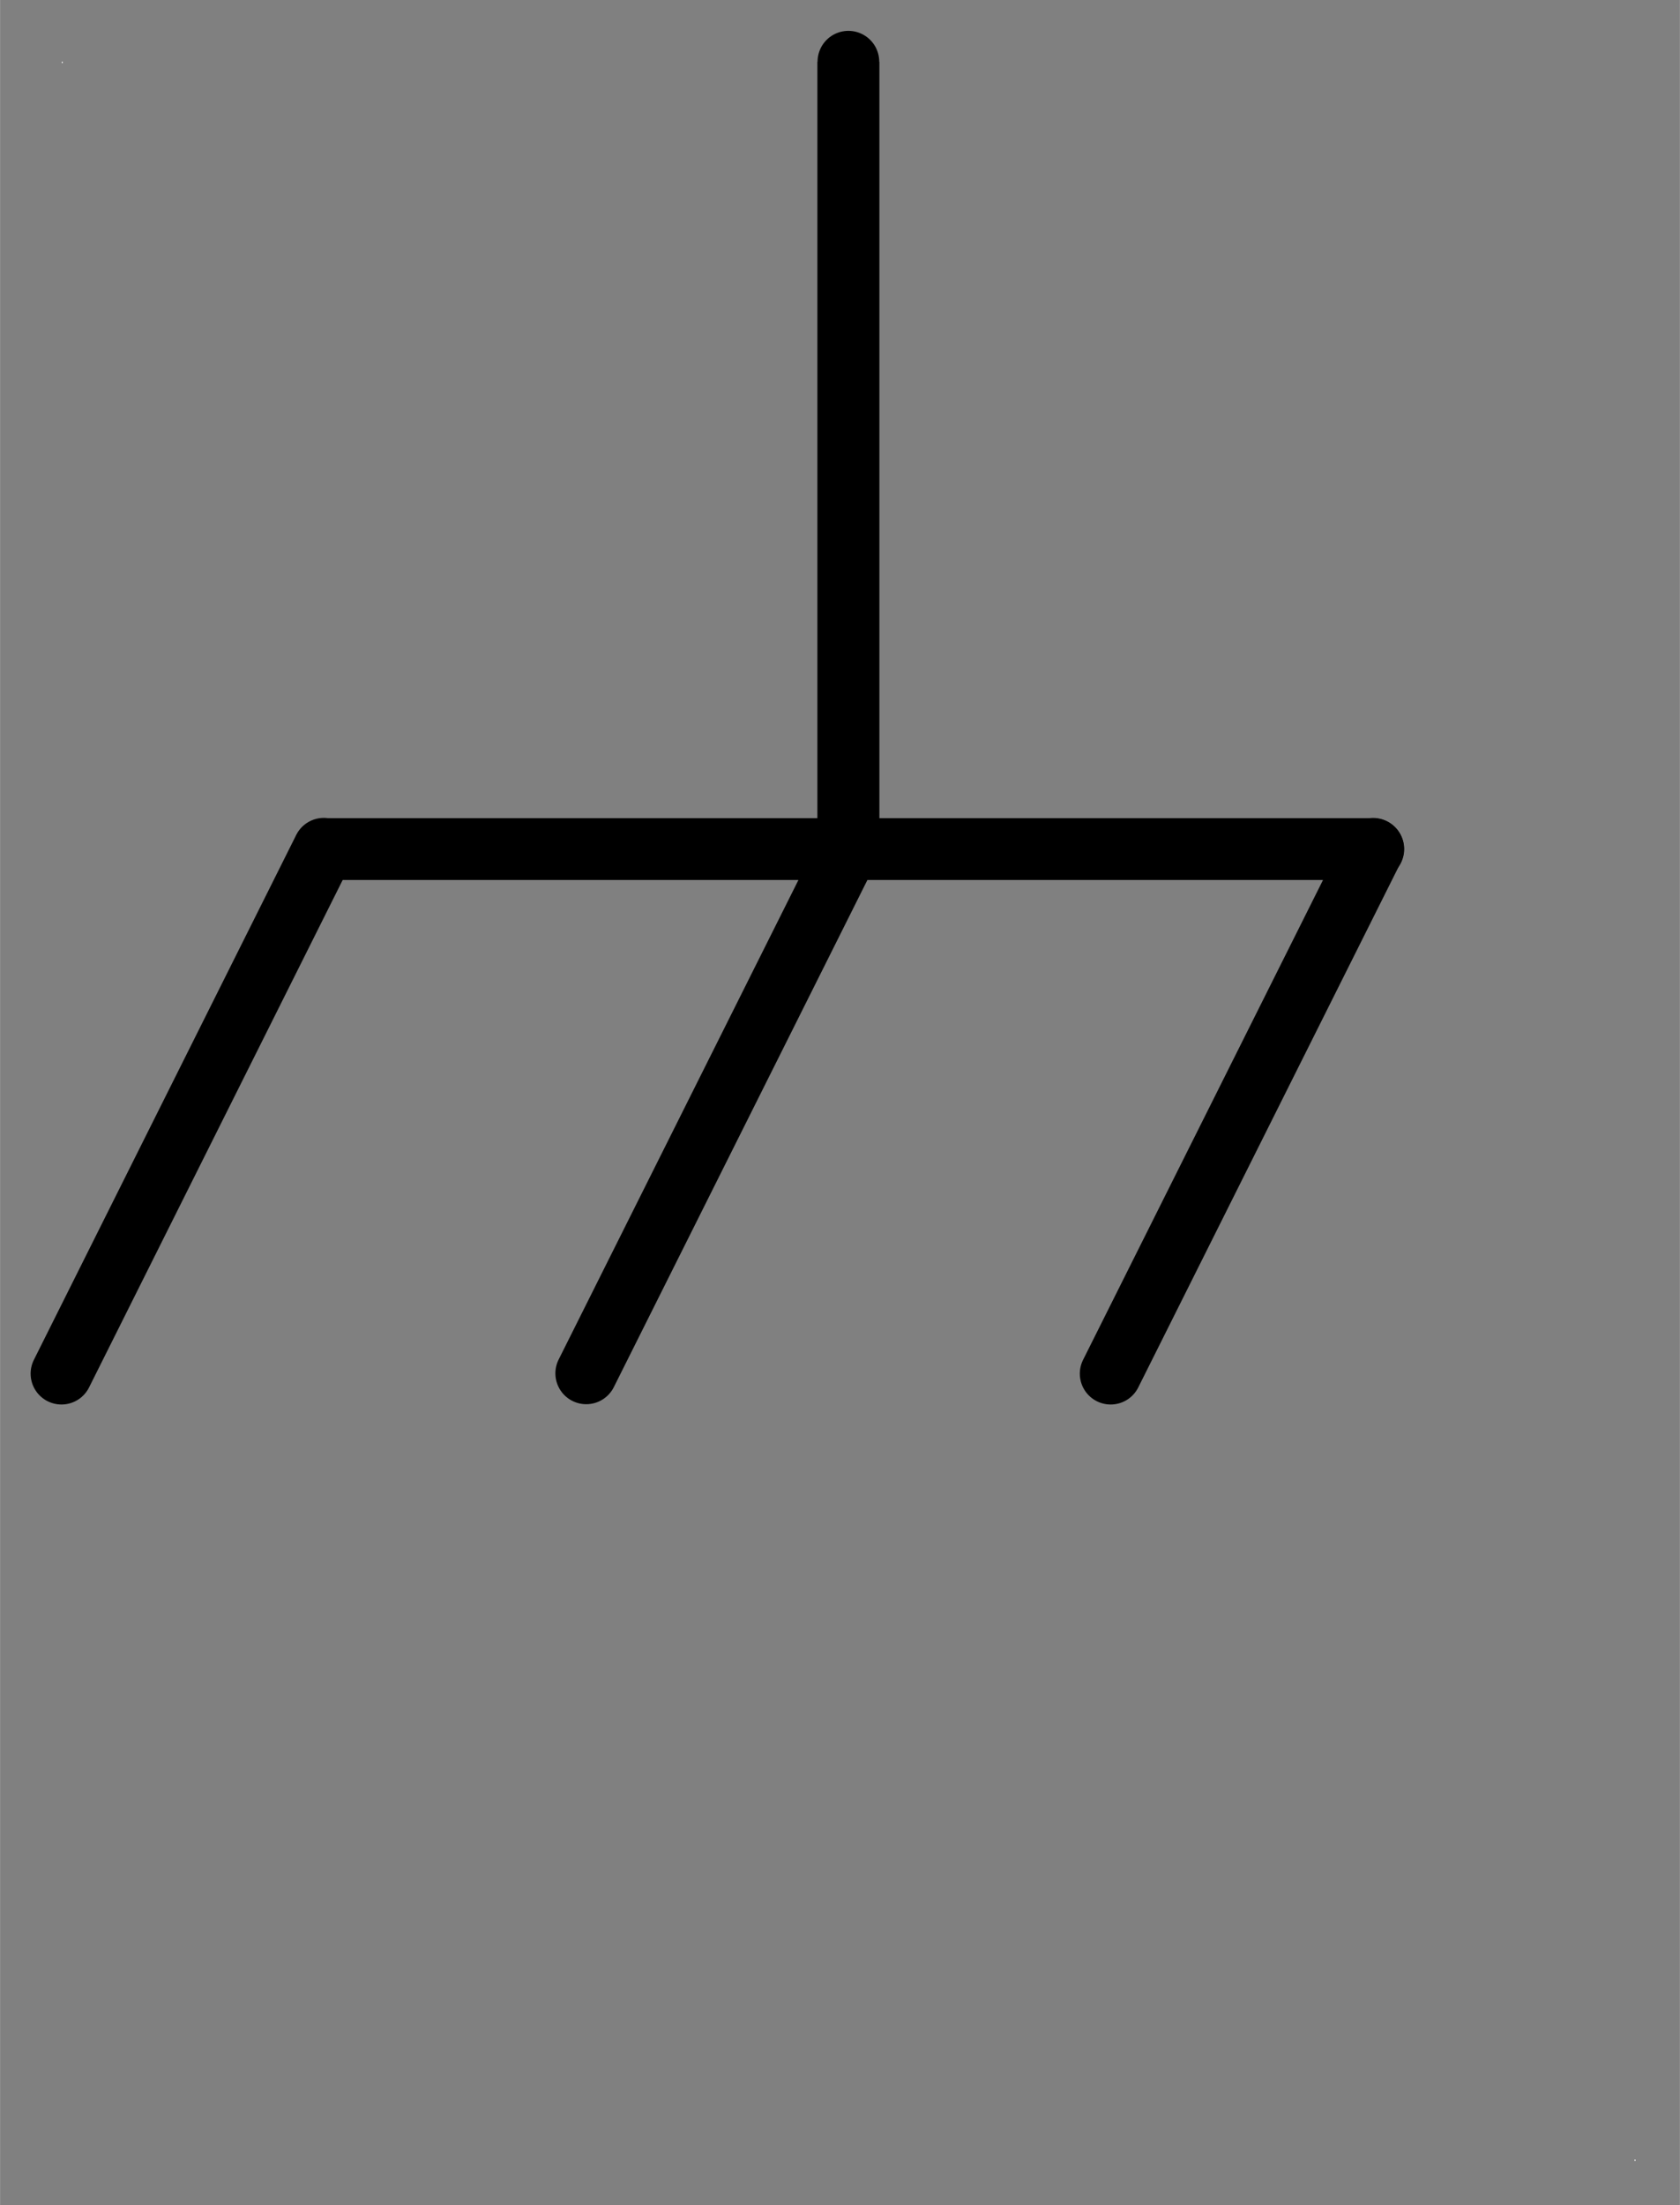 <?xml version="1.0" encoding="UTF-8" standalone="no"?>
<!DOCTYPE svg PUBLIC "-//W3C//DTD SVG 1.0//EN" "C:\SeeVisioDTD\svg10.dtd">
<!-- Généré par Microsoft Visio 11.0, SVG Export, v1.0 OL_EE0706.svg Page 1 -->
<!--
/*******************************************************************************
* Copyright (c) 2010-2015 ITER Organization.
* All rights reserved. This program and the accompanying materials
* are made available under the terms of the Eclipse Public License v1.0
* which accompanies this distribution, and is available at
* http://www.eclipse.org/legal/epl-v10.html
******************************************************************************/
-->
<svg xmlns="http://www.w3.org/2000/svg" xmlns:v="http://schemas.microsoft.com/visio/2003/SVGExtensions/" width="0.378in"
		height="0.496in" viewBox="0 0 27.232 35.736" xml:space="preserve" color-interpolation-filters="sRGB" class="st5">
	<rect x="0" y="0" width="27.232" height="35.736" fill="#808080" stroke="none"/>
	<v:documentProperties v:langID="1036" v:metric="true" v:viewMarkup="false"/>
	<style type="text/css">
	<![CDATA[
		.st1 {fill:#ffffff;stroke:none;stroke-linecap:round;stroke-linejoin:round;stroke-width:0.72}
		.st2 {fill:none;stroke:#000000;stroke-width:1}
		.st3 {fill:none}
		.st4 {stroke:#000000;stroke-linecap:round;stroke-linejoin:round;stroke-width:1}
		.st5 {fill:none;fill-rule:evenodd;font-size:12;overflow:visible;stroke-linecap:square;stroke-miterlimit:3}
	]]>
	</style>
	<g v:mID="0" v:index="1" v:groupContext="foregroundPage">
		<title>Page 1</title>
		<v:pageProperties v:drawingScale="0.0393701" v:pageScale="0.0393701" v:drawingUnits="24" v:shadowOffsetX="8.50394"
				v:shadowOffsetY="-8.50394"/>
		<g id="group1-1" transform="translate(1,-0.72)" v:mID="1" v:groupContext="group">
			<title>Feuille.1</title>
			<g id="shape2-2" v:mID="2" v:groupContext="shape" transform="translate(0,-33.995)">
				<title>Feuille.2</title>
				<rect x="0" y="35.715" width="0.016" height="0.021" class="st1"/>
			</g>
			<g id="shape3-4" v:mID="3" v:groupContext="shape" transform="translate(25.496,0)">
				<title>Feuille.3</title>
				<rect x="0" y="35.715" width="0.016" height="0.021" class="st1"/>
			</g>
		</g>
		<g id="group4-6" transform="translate(49.492,1) rotate(90)" v:mID="4" v:groupContext="group">
			<title>Feuille.4</title>
			<g id="shape5-7" v:mID="5" v:groupContext="shape">
				<title>Feuille.5</title>
				<path d="M0 35.74 L12.76 35.74 L0 35.74 Z" class="st2"/>
			</g>
			<g id="shape6-9" v:mID="6" v:groupContext="shape">
				<title>Feuille.6</title>
				<path d="M0 35.74 L12.76 35.74 L0 35.74 Z" class="st3"/>
				<path d="M0 35.74 L12.76 35.74" class="st4"/>
			</g>
		</g>
		<g id="group10-12" transform="translate(5.252,-21.98)" v:mID="10" v:groupContext="group">
			<title>Feuille.7</title>
			<g id="shape11-13" v:mID="11" v:groupContext="shape">
				<title>Feuille.11</title>
				<path d="M0 35.74 L17.01 35.74 L0 35.74 Z" class="st2"/>
			</g>
			<g id="shape12-15" v:mID="12" v:groupContext="shape">
				<title>Feuille.12</title>
				<path d="M0 35.74 L17.01 35.74 L0 35.74 Z" class="st3"/>
				<path d="M0 35.74 L17.01 35.74" class="st4"/>
			</g>
		</g>
		<g id="shape7-18" v:mID="7" v:groupContext="shape" transform="translate(54.222,29.744) rotate(116.576)">
			<title>Feuille.7</title>
			<path d="M0 35.74 L9.51 35.74" class="st4"/>
		</g>
		<g id="shape8-21" v:mID="8" v:groupContext="shape" transform="translate(45.716,29.748) rotate(116.576)">
			<title>Feuille.8</title>
			<path d="M0 35.74 L9.5 35.74" class="st4"/>
		</g>
		<g id="shape9-24" v:mID="9" v:groupContext="shape" transform="translate(37.215,29.737) rotate(116.565)">
			<title>Feuille.9</title>
			<path d="M0 35.74 L9.51 35.74" class="st4"/>
		</g>
	</g>
</svg>
